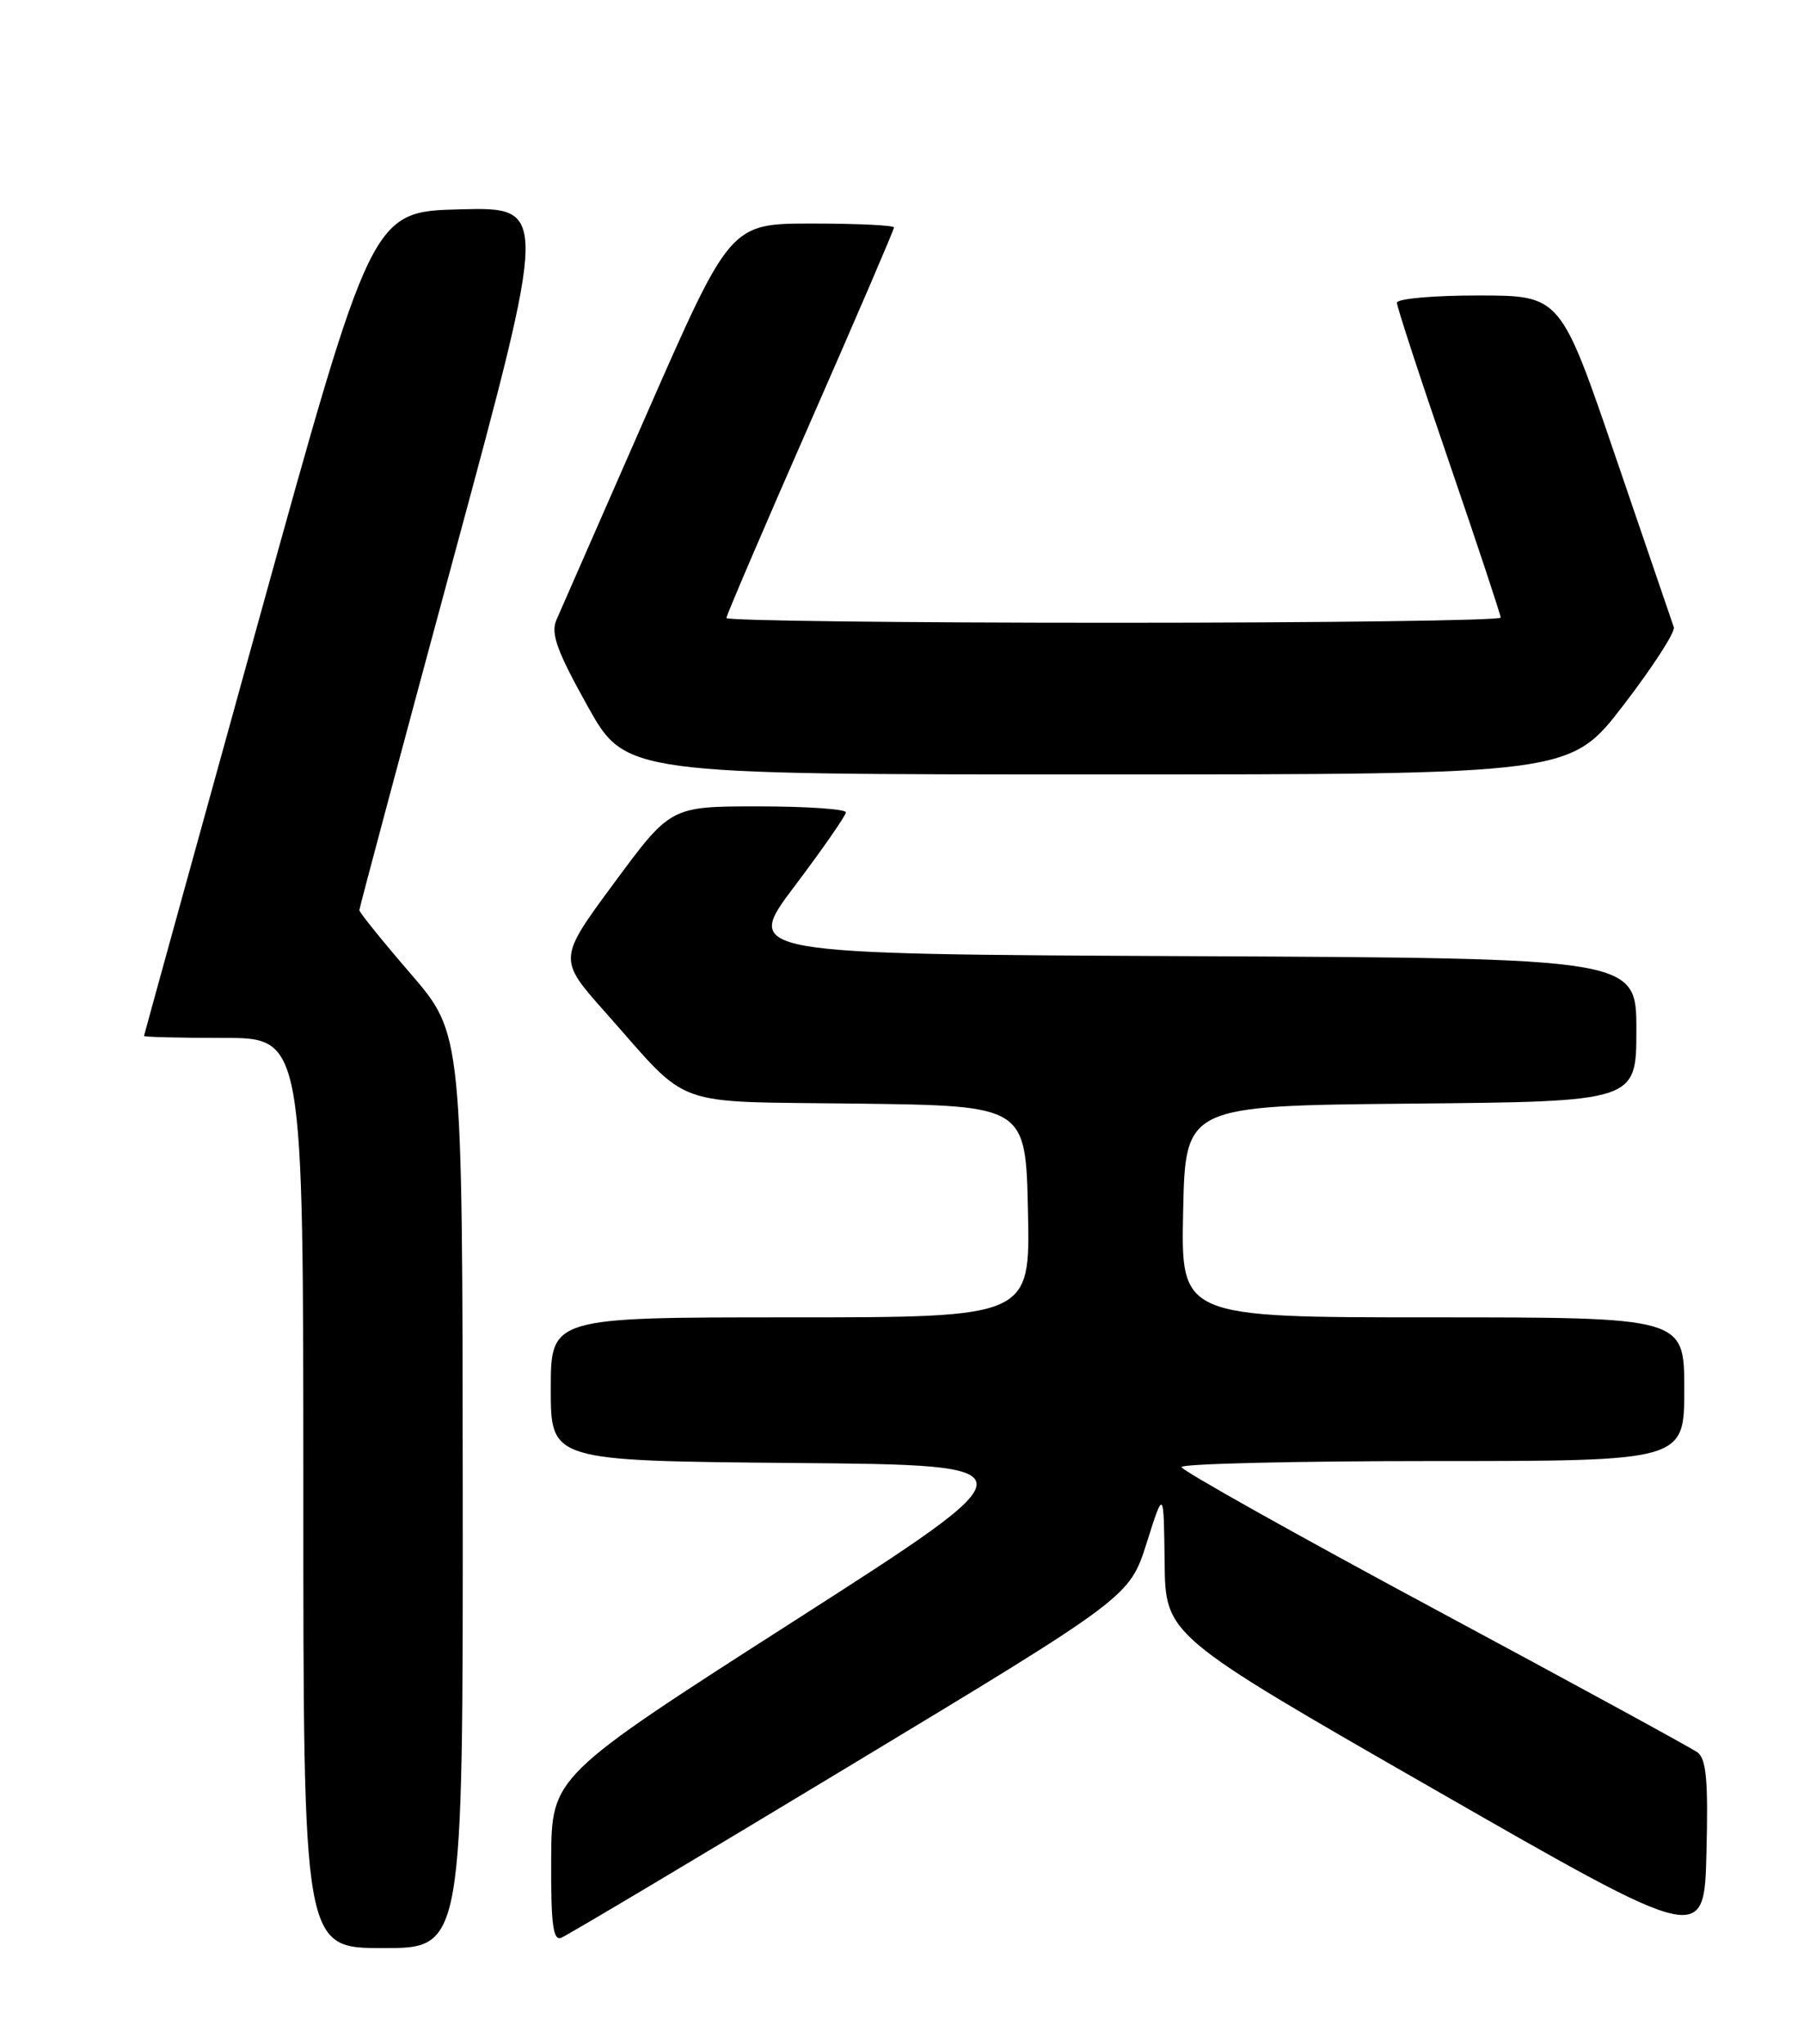 <?xml version="1.0" encoding="UTF-8" standalone="no"?>
<!DOCTYPE svg PUBLIC "-//W3C//DTD SVG 1.1//EN" "http://www.w3.org/Graphics/SVG/1.1/DTD/svg11.dtd" >
<svg xmlns="http://www.w3.org/2000/svg" xmlns:xlink="http://www.w3.org/1999/xlink" version="1.1" viewBox="0 0 226 256">
 <g >
 <path fill="currentColor"
d=" M 57.97 186.75 C 57.93 129.50 57.93 129.50 51.48 122.00 C 47.92 117.88 45.02 114.28 45.02 114.00 C 45.02 113.72 50.35 93.80 56.86 69.72 C 68.70 25.94 68.70 25.94 57.64 26.22 C 46.58 26.50 46.58 26.50 32.33 78.00 C 24.49 106.33 18.06 129.61 18.04 129.75 C 18.02 129.89 22.50 130.00 28.00 130.00 C 38.00 130.00 38.00 130.00 38.00 187.00 C 38.00 244.00 38.00 244.00 48.00 244.00 C 58.00 244.00 58.00 244.00 57.97 186.75 Z  M 212.66 219.49 C 211.88 218.92 197.02 210.82 179.63 201.48 C 162.25 192.14 148.02 184.16 148.01 183.75 C 148.00 183.34 162.18 183.00 179.50 183.00 C 211.00 183.00 211.00 183.00 211.00 174.00 C 211.00 165.00 211.00 165.00 179.47 165.00 C 147.94 165.00 147.94 165.00 148.22 151.75 C 148.50 138.50 148.50 138.50 176.75 138.23 C 205.00 137.97 205.00 137.97 205.00 128.99 C 205.00 120.02 205.00 120.02 149.06 119.76 C 93.13 119.50 93.13 119.50 99.54 111.00 C 103.06 106.33 105.96 102.16 105.97 101.75 C 105.99 101.34 101.05 101.00 95.01 101.00 C 84.02 101.00 84.02 101.00 76.96 110.56 C 69.90 120.12 69.90 120.12 75.85 126.81 C 86.72 139.04 83.62 137.92 107.54 138.23 C 128.50 138.50 128.50 138.50 128.78 151.75 C 129.06 165.00 129.06 165.00 99.03 165.00 C 69.00 165.00 69.00 165.00 69.00 173.99 C 69.00 182.97 69.00 182.97 99.48 183.24 C 129.96 183.50 129.96 183.50 99.53 203.00 C 69.10 222.50 69.10 222.50 69.05 232.86 C 69.01 240.93 69.28 243.10 70.29 242.72 C 71.00 242.44 87.32 232.73 106.54 221.12 C 141.50 200.02 141.50 200.02 143.65 193.26 C 145.79 186.50 145.79 186.50 145.90 195.66 C 146.00 204.82 146.00 204.82 179.75 224.17 C 213.50 243.52 213.50 243.52 213.78 232.02 C 214.01 223.03 213.76 220.30 212.66 219.49 Z  M 203.39 88.31 C 207.06 83.53 209.90 79.14 209.69 78.56 C 209.49 77.98 206.21 68.39 202.41 57.26 C 195.50 37.02 195.50 37.02 185.25 37.01 C 179.61 37.00 175.00 37.41 175.00 37.92 C 175.00 38.42 177.92 47.36 181.50 57.77 C 185.07 68.19 188.00 77.00 188.00 77.36 C 188.00 77.71 166.18 78.00 139.50 78.00 C 112.83 78.00 91.00 77.74 91.00 77.41 C 91.00 77.09 95.72 66.06 101.50 52.91 C 107.28 39.75 112.00 28.76 112.00 28.49 C 112.00 28.22 107.39 28.00 101.75 28.00 C 91.49 28.00 91.49 28.00 81.06 51.75 C 75.33 64.81 70.22 76.46 69.71 77.64 C 68.97 79.34 69.75 81.51 73.58 88.39 C 78.38 97.00 78.38 97.00 137.55 97.00 C 196.71 97.00 196.71 97.00 203.39 88.31 Z "/>
</g>
</svg>
